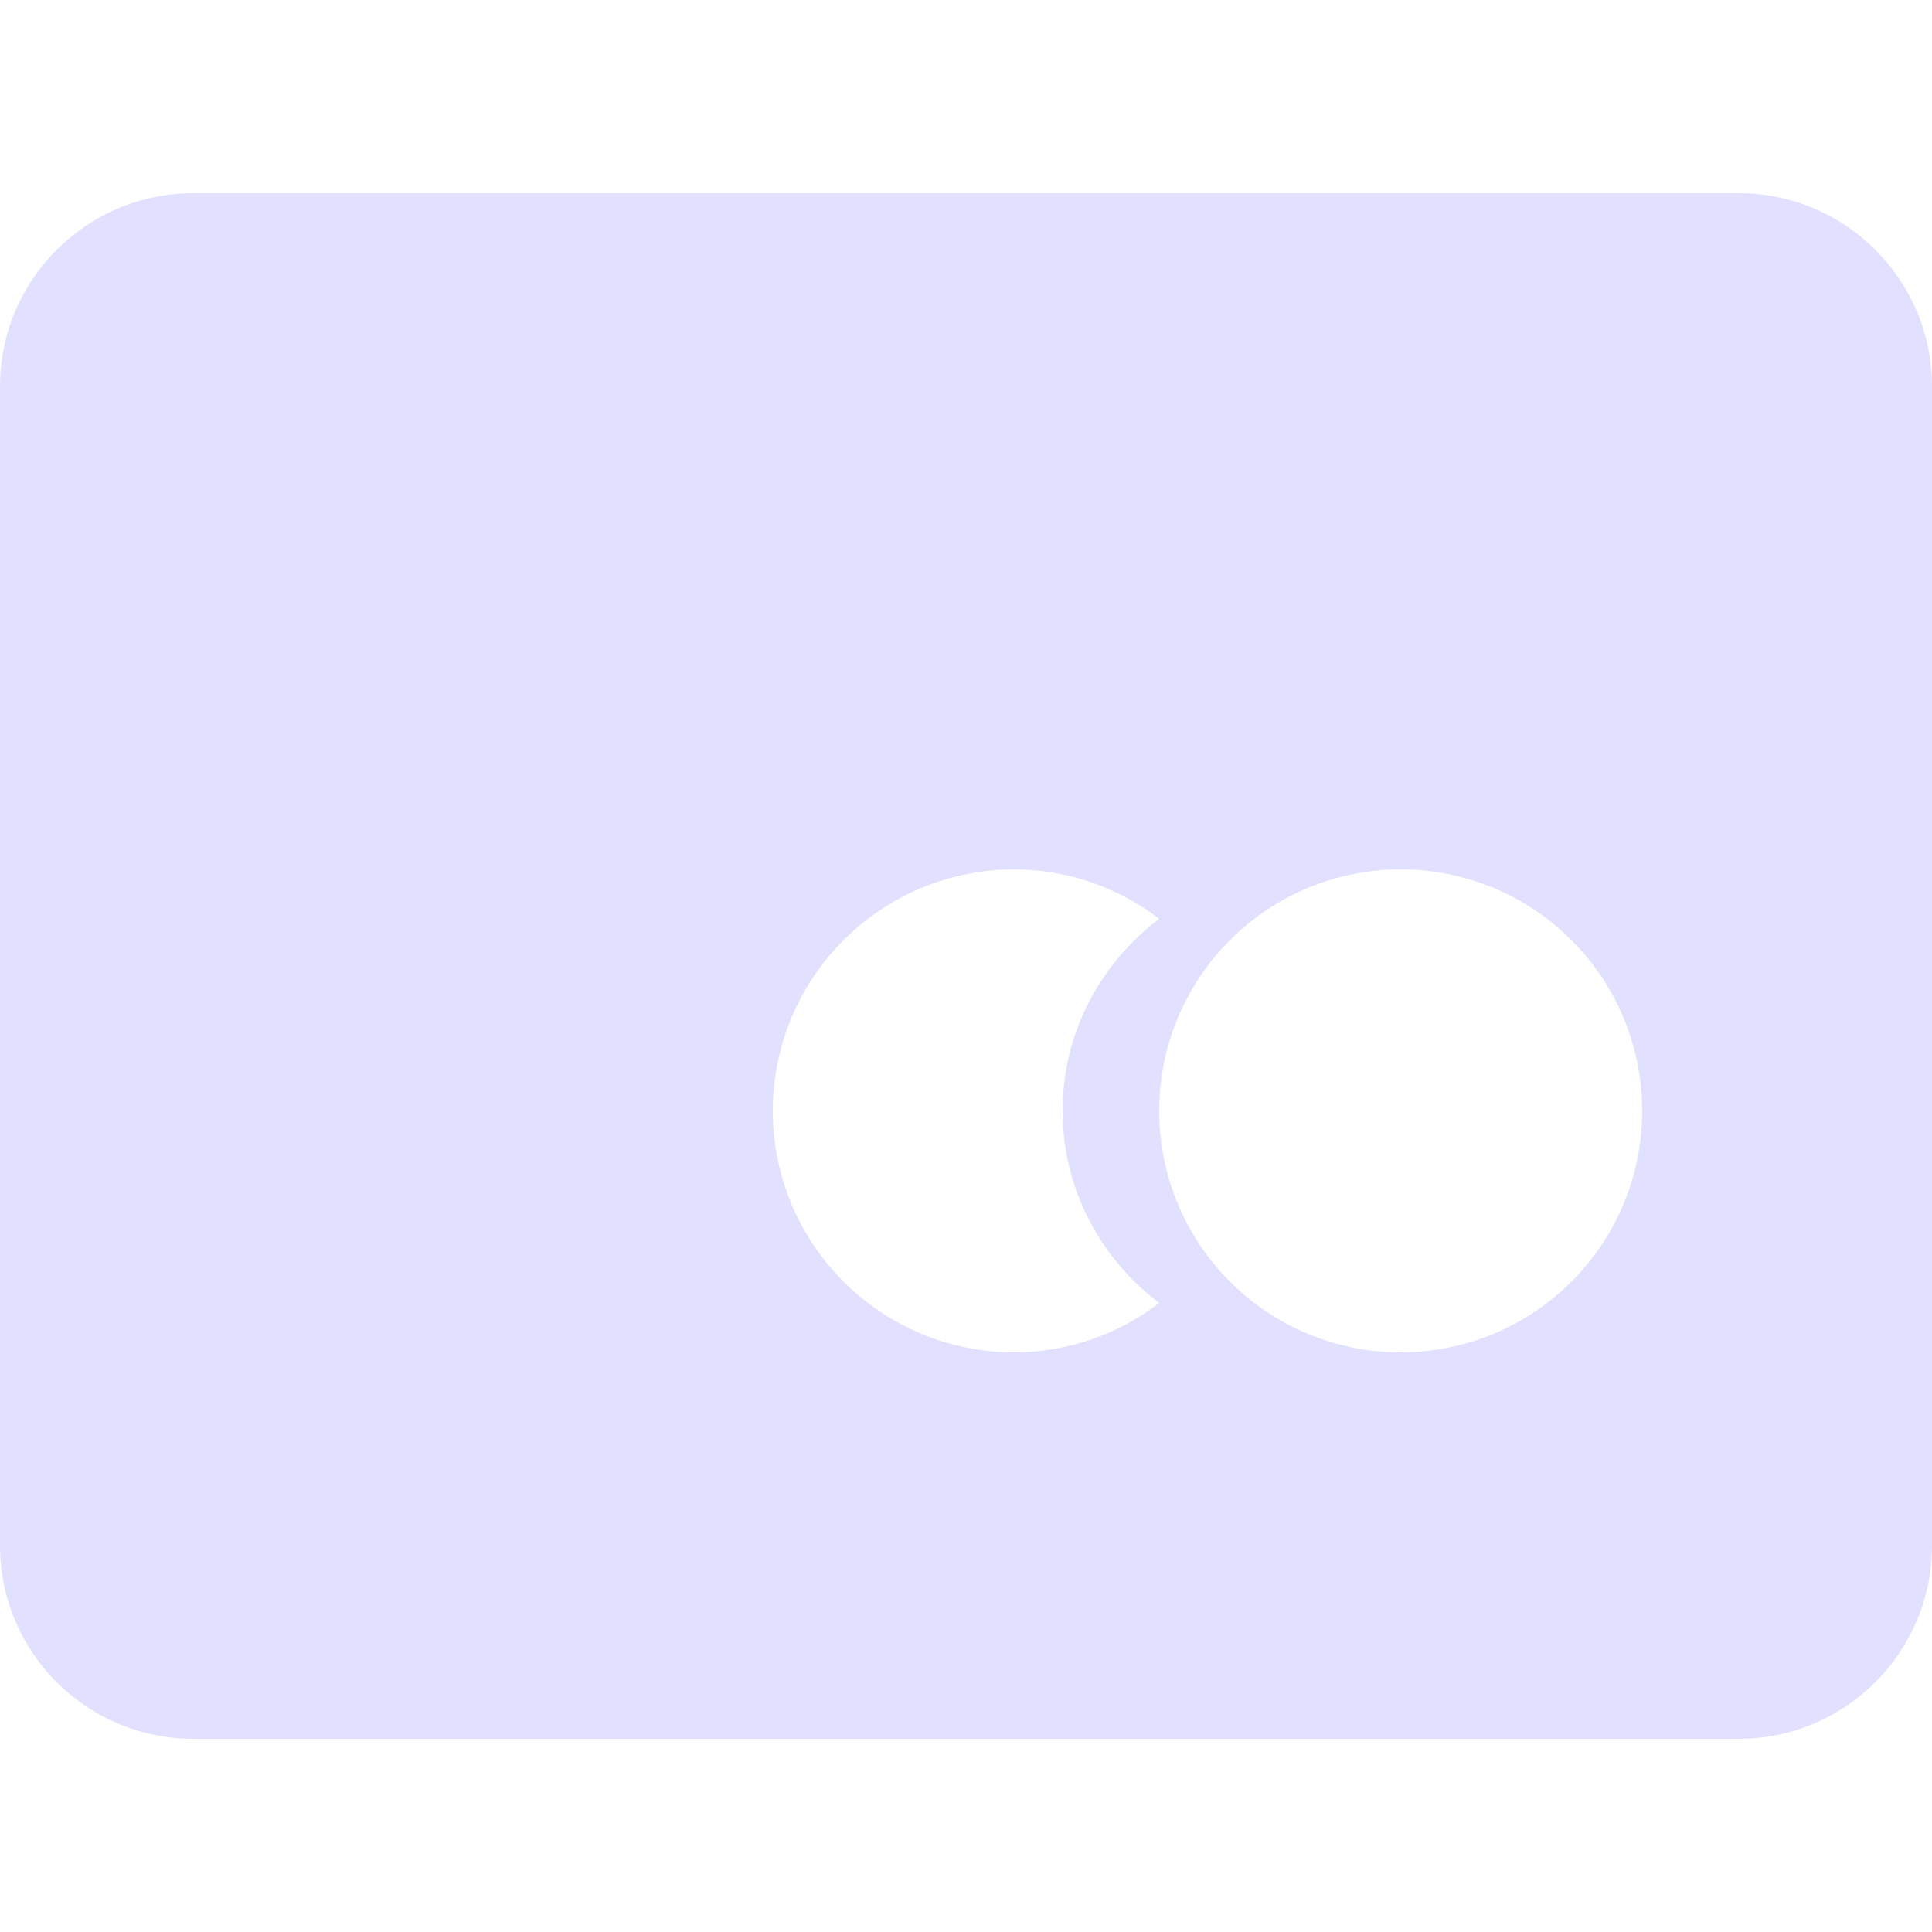 <svg width="24" height="24" viewBox="0 0 24 24" fill="none" xmlns="http://www.w3.org/2000/svg">
<path d="M21.6 2.4H2.4C1.076 2.4 0 3.476 0 4.8V19.2C0 20.524 1.076 21.6 2.4 21.6H21.6C22.924 21.6 24 20.524 24 19.2V4.8C24 3.476 22.924 2.4 21.6 2.4ZM12.6 16.8C11.804 16.8 11.041 16.484 10.479 15.921C9.916 15.359 9.6 14.596 9.6 13.8C9.6 13.004 9.916 12.241 10.479 11.679C11.041 11.116 11.804 10.8 12.6 10.8C13.251 10.802 13.884 11.018 14.4 11.414C13.675 11.962 13.2 12.822 13.2 13.8C13.2 14.778 13.675 15.638 14.4 16.186C13.884 16.583 13.251 16.799 12.6 16.8ZM17.4 16.8C16.604 16.8 15.841 16.484 15.279 15.921C14.716 15.359 14.4 14.596 14.4 13.8C14.4 13.004 14.716 12.241 15.279 11.679C15.841 11.116 16.604 10.8 17.4 10.8C18.196 10.8 18.959 11.116 19.521 11.679C20.084 12.241 20.4 13.004 20.4 13.8C20.4 14.596 20.084 15.359 19.521 15.921C18.959 16.484 18.196 16.8 17.4 16.8Z" fill="#E1E1FF"/>
</svg>
